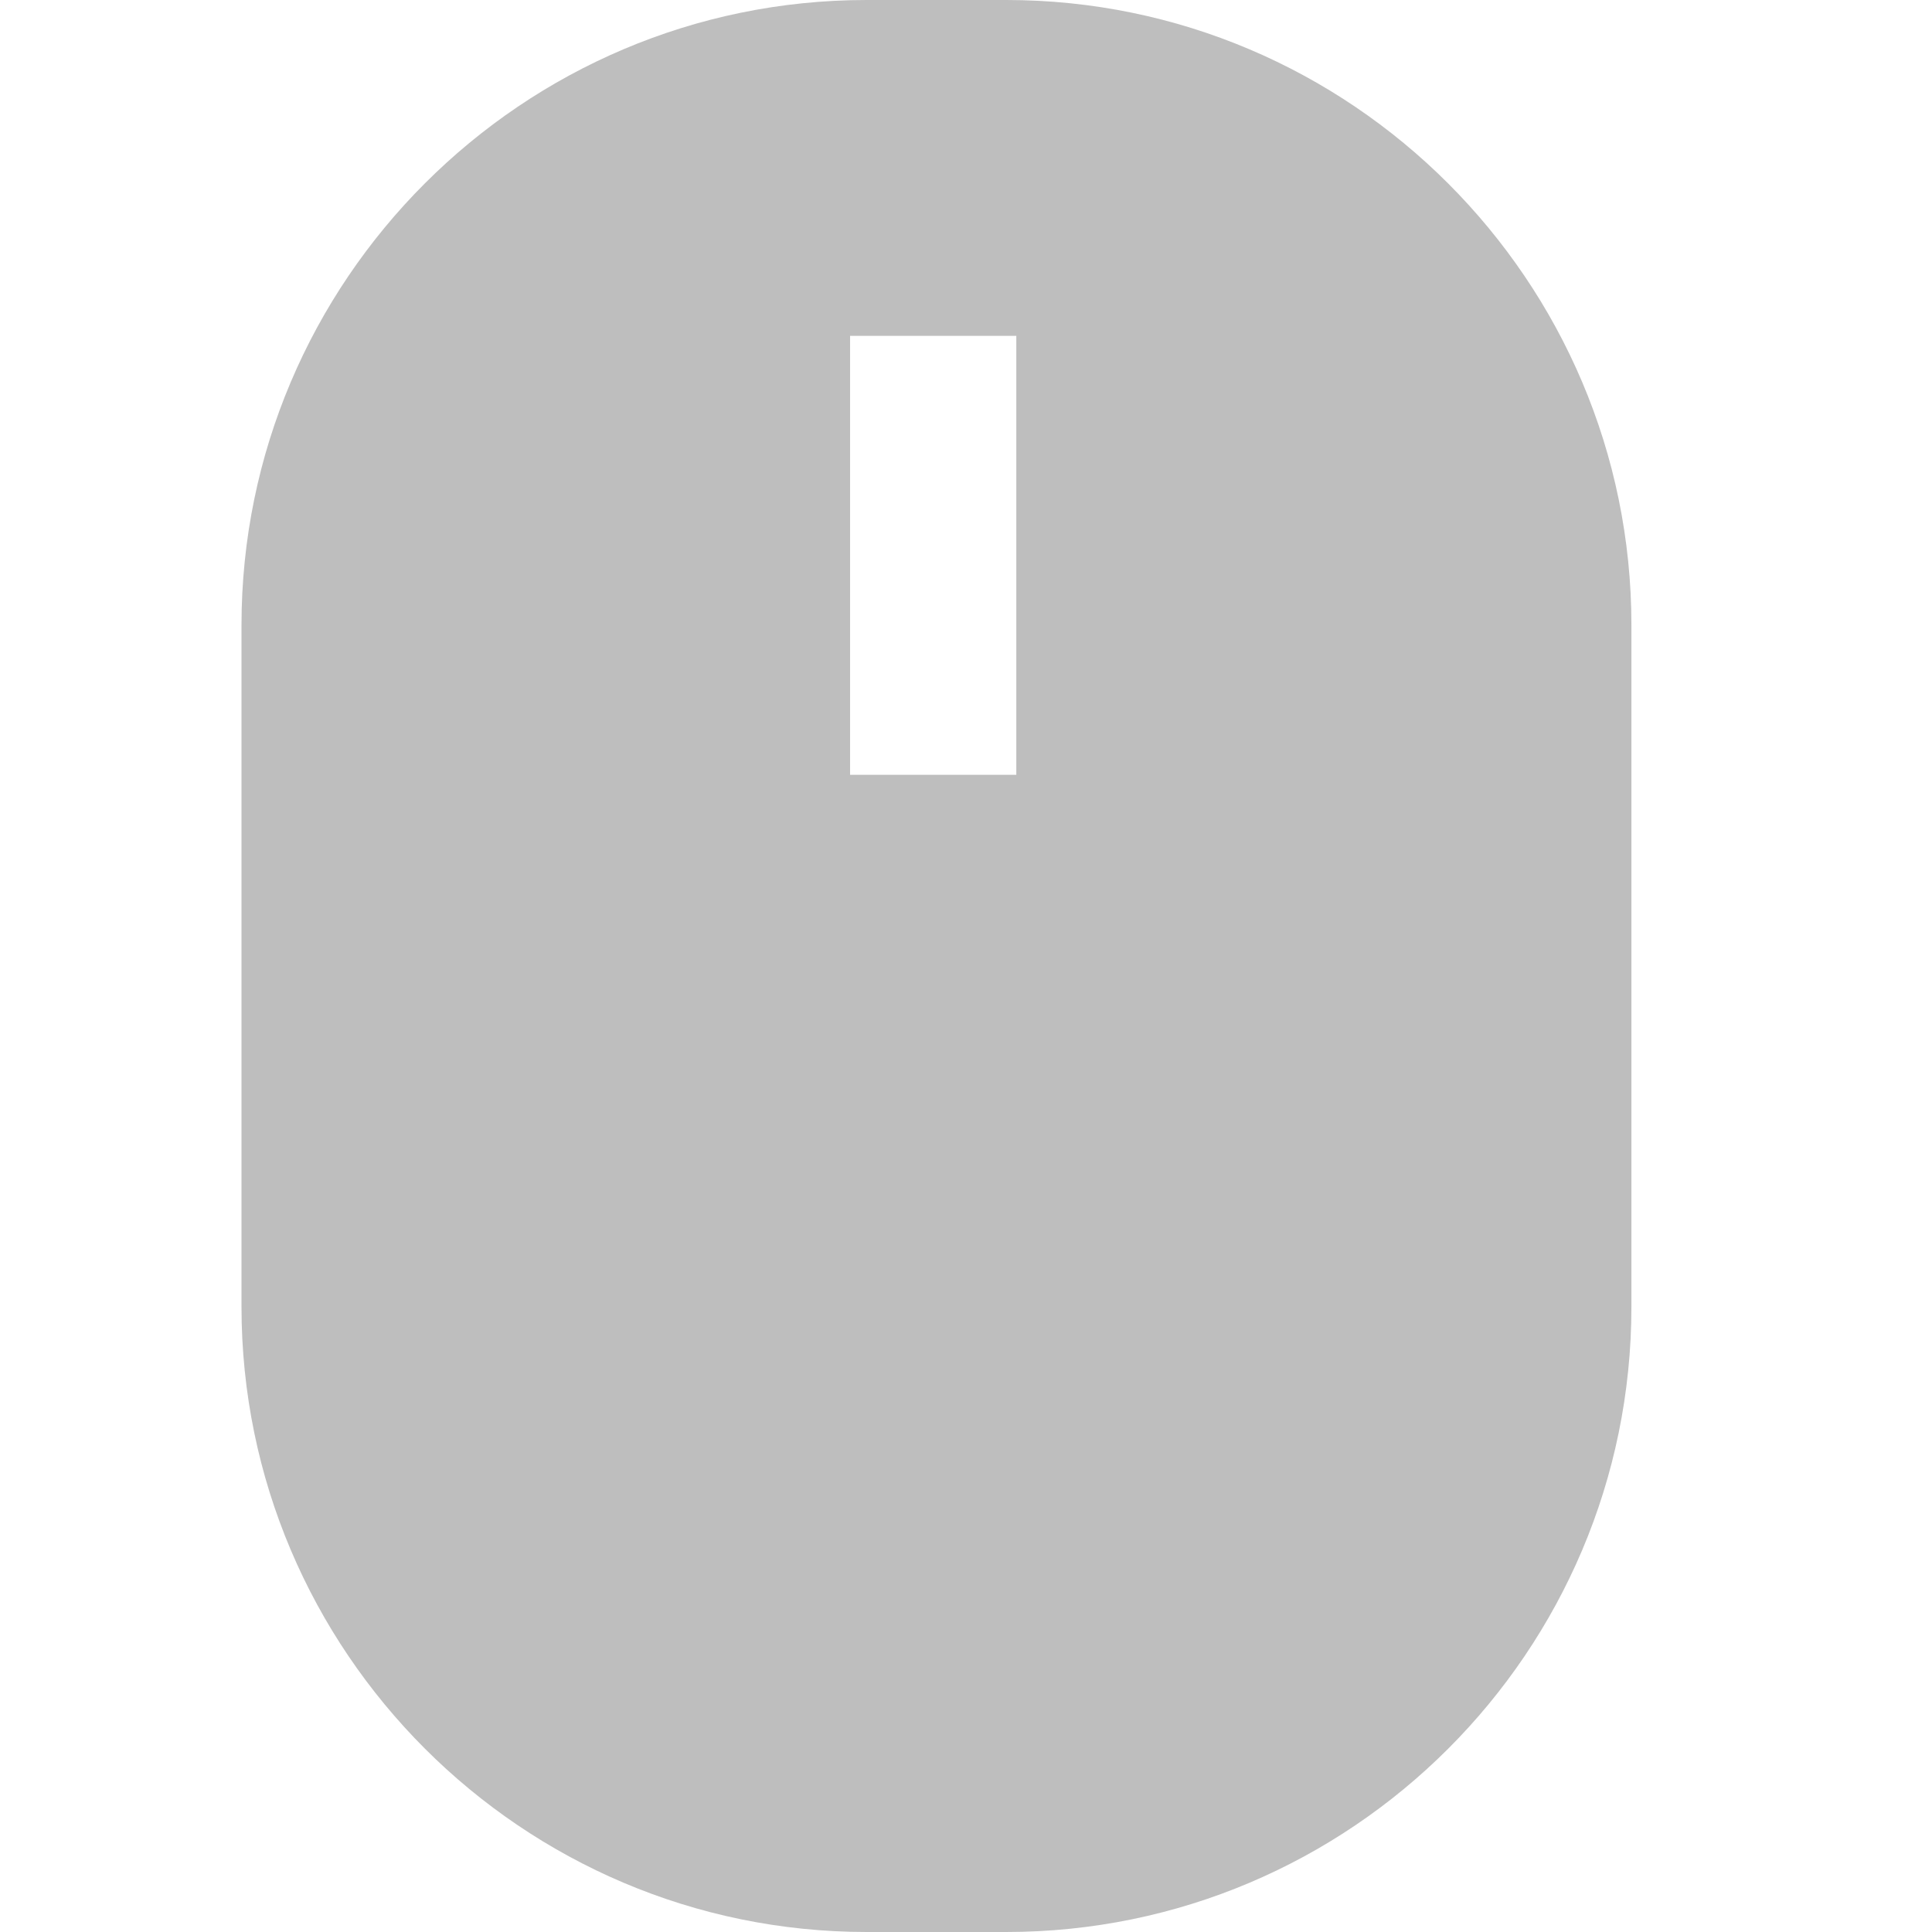 <svg width="24" height="24" fill="none" xmlns="http://www.w3.org/2000/svg"><path fill-rule="evenodd" clip-rule="evenodd" d="M10.766 24H12.5c4.28 0 7.766-3.478 7.766-7.766V7.766C20.267 3.486 16.78 0 12.5 0h-1.735C6.486 0 3 3.486 3 7.766v8.468C3 20.514 6.486 24 10.766 24m1.859-19.828H10.56v5.453h2.065z" fill="#BEBEBE"/></svg>